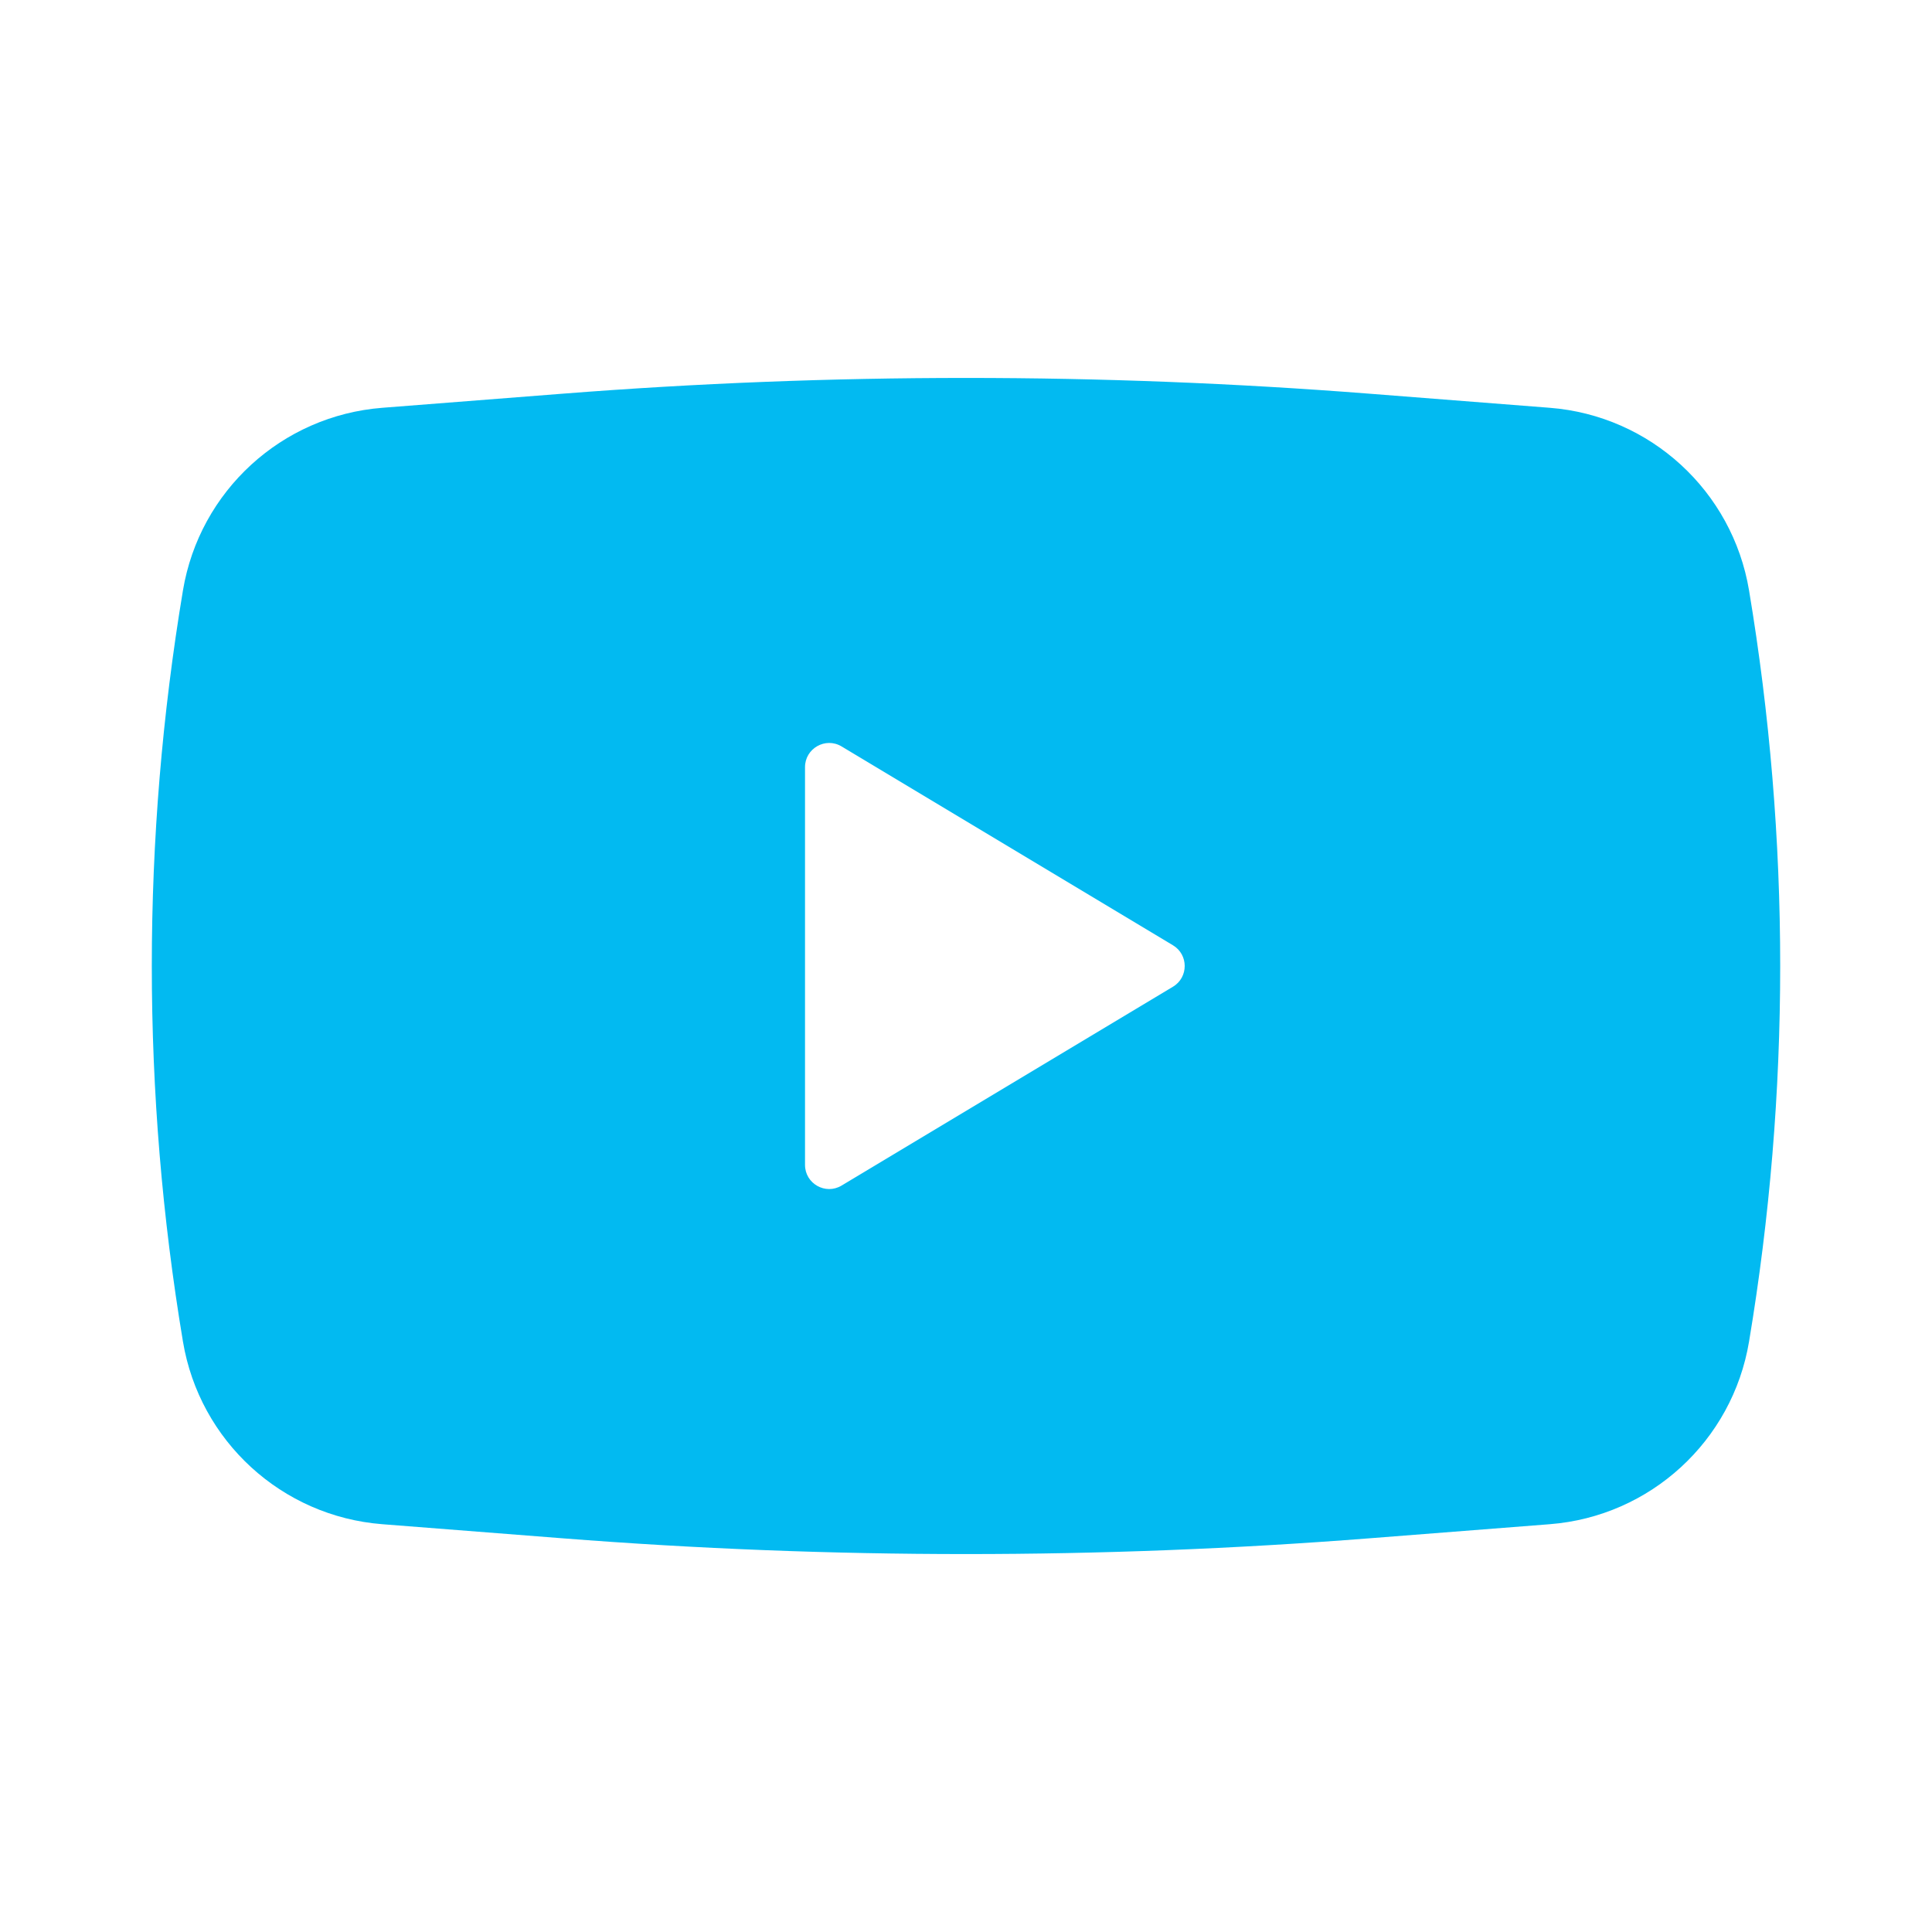 <svg width="40" height="40" viewBox="0 0 40 40" fill="none" xmlns="http://www.w3.org/2000/svg">
<path fill-rule="evenodd" clip-rule="evenodd" d="M11.648 8.151C17.208 7.716 22.793 7.716 28.352 8.151L32.087 8.443C34.167 8.606 35.868 10.165 36.212 12.223C37.072 17.372 37.072 22.628 36.212 27.777C35.868 29.835 34.167 31.394 32.087 31.557L28.352 31.849C22.793 32.284 17.208 32.284 11.648 31.849L7.914 31.557C5.834 31.394 4.132 29.835 3.788 27.777C2.928 22.628 2.928 17.372 3.788 12.223C4.132 10.165 5.834 8.606 7.914 8.443L11.648 8.151ZM16.667 24.117V15.883C16.667 15.495 17.091 15.254 17.424 15.454L24.285 19.571C24.609 19.765 24.609 20.235 24.285 20.429L17.424 24.546C17.091 24.746 16.667 24.506 16.667 24.117Z" fill="#02BAF1"/>
</svg>
